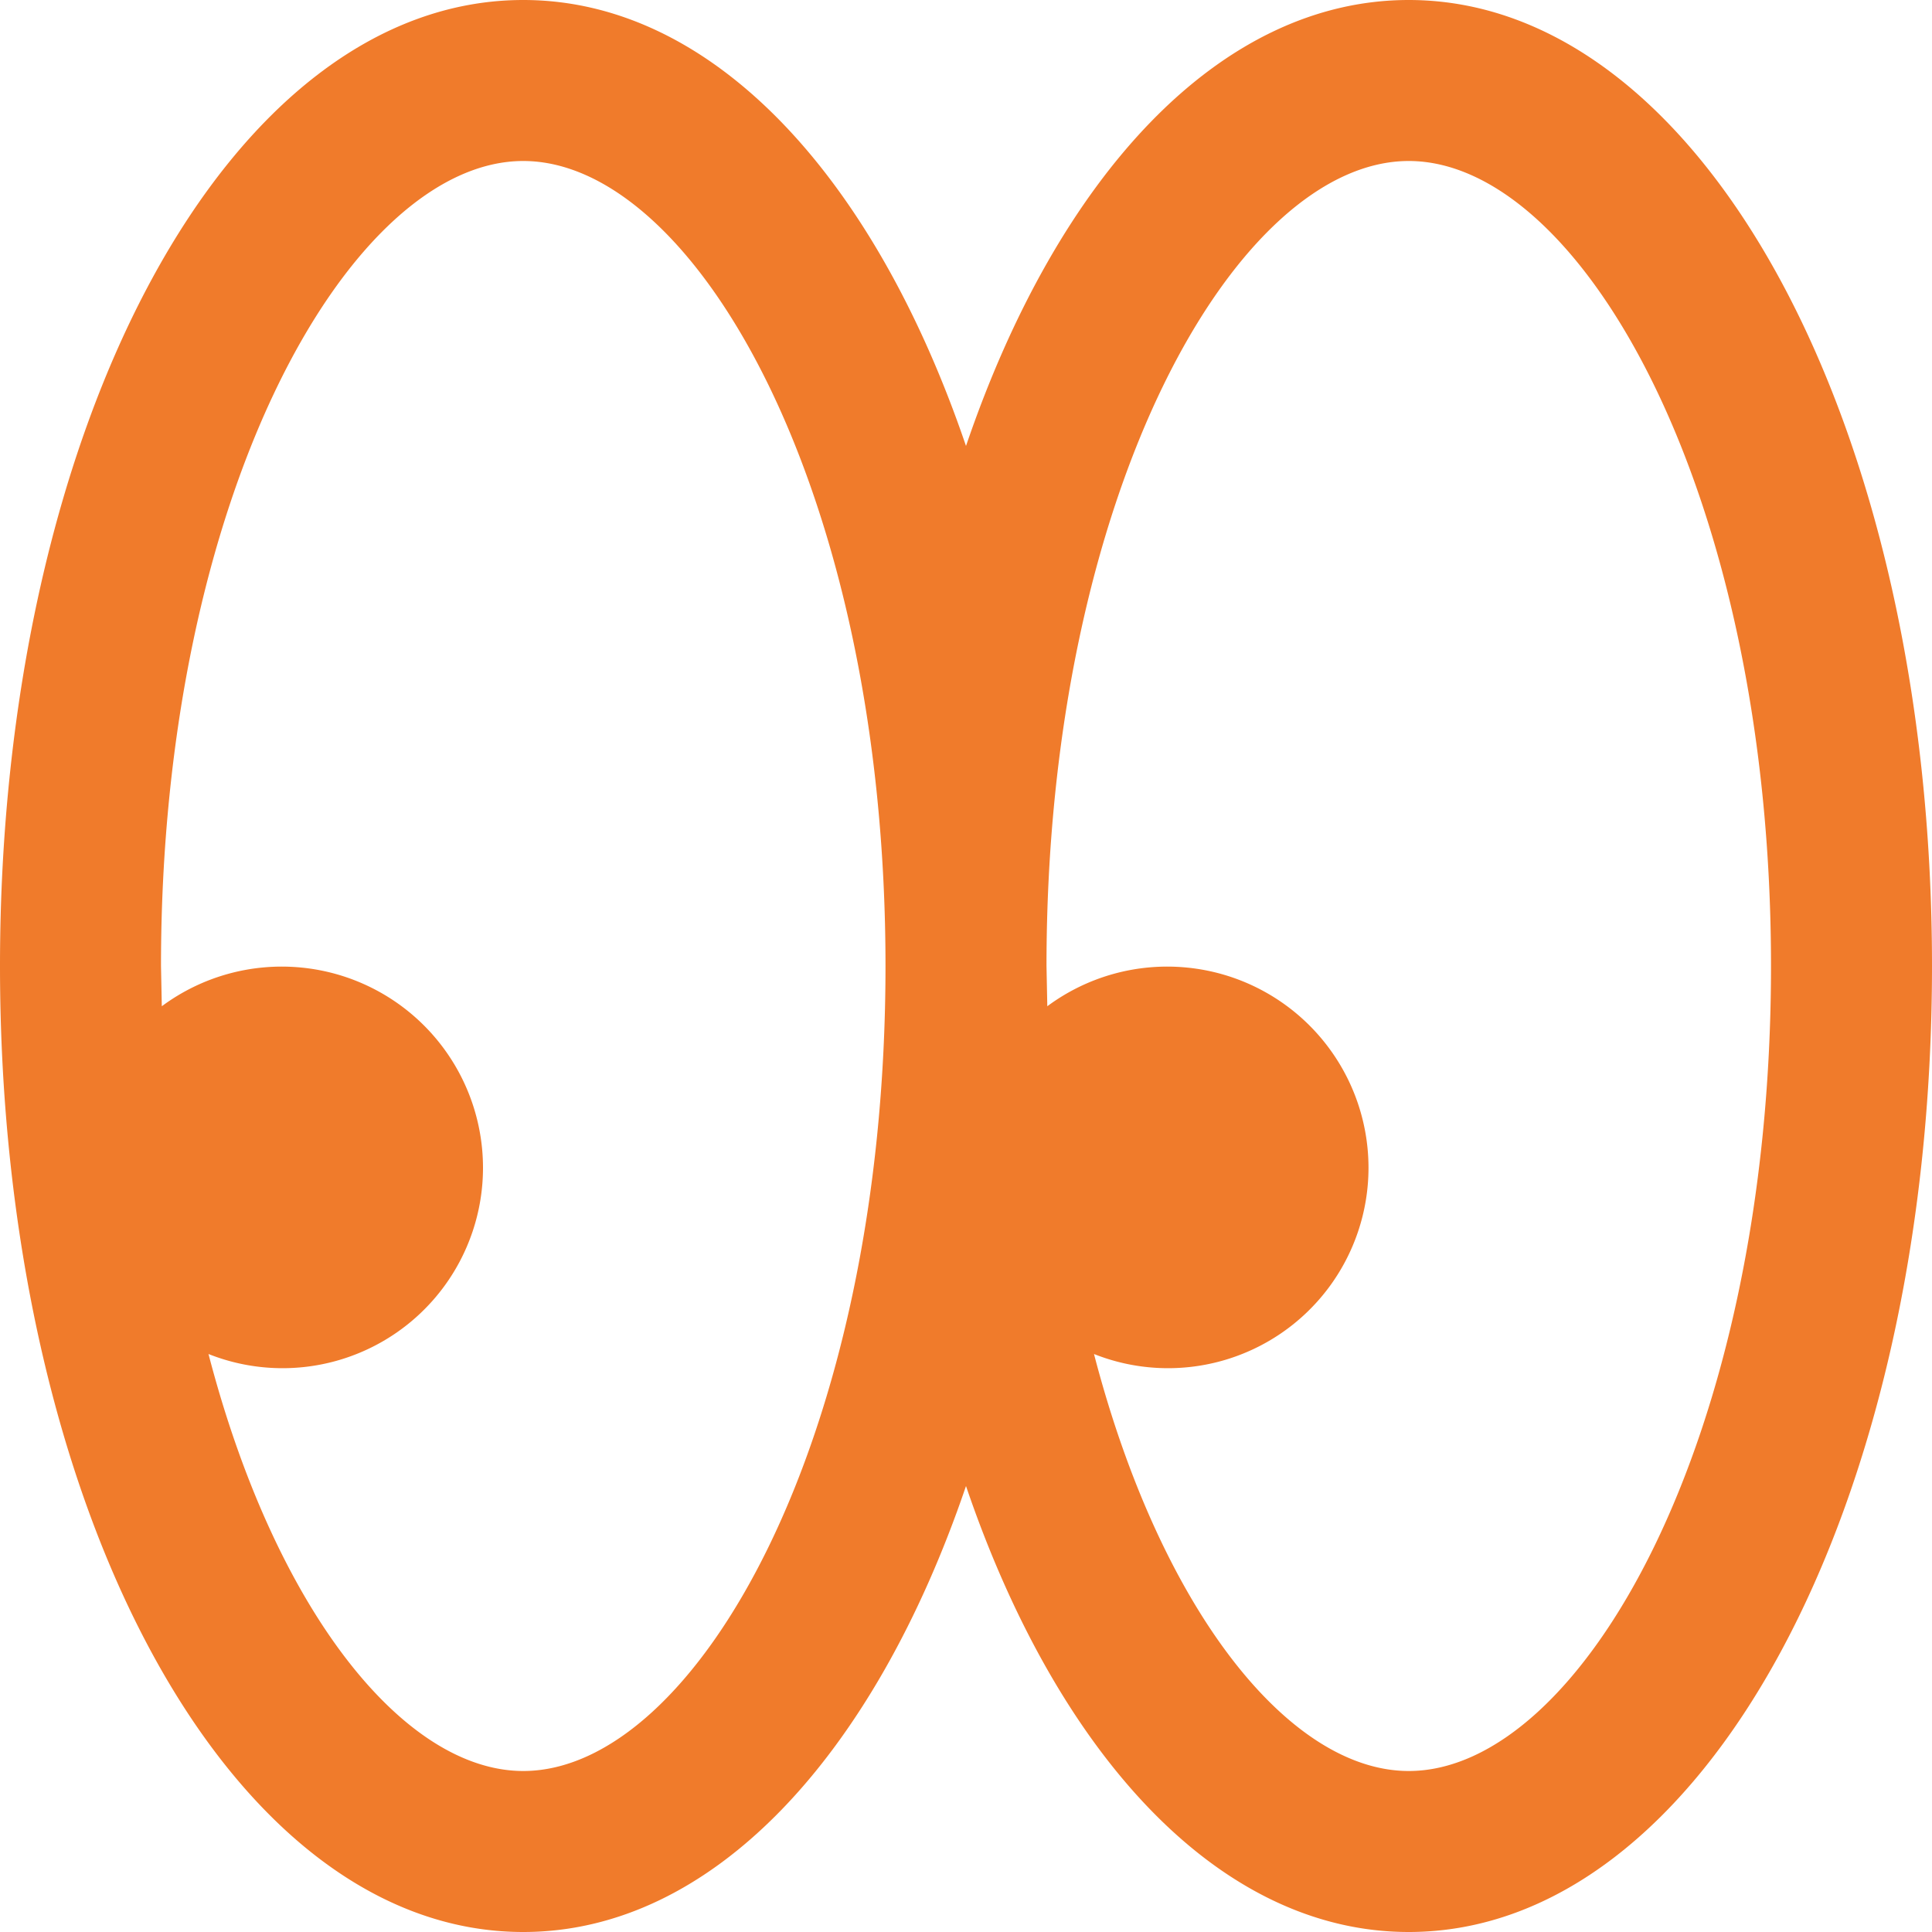 <svg xmlns="http://www.w3.org/2000/svg" xml:space="preserve" width="512" height="512" style="enable-background:new 0 0 512 512" viewBox="0 0 24 24">
  <path fill="#f07b2b" d="M17.5 0c-2.35 0-4.36 2.19-5.5 5.54C10.86 2.19 8.85 0 6.5 0 2.85 0 0 5.27 0 12s2.85 12 6.5 12c2.35 0 4.36-2.19 5.5-5.54 1.14 3.35 3.15 5.54 5.5 5.54 3.65 0 6.5-5.27 6.5-12S21.14 0 17.5 0zm-11 22c-1.48 0-3.08-1.99-3.91-5.18A2.49 2.49 0 0 0 6 14.5a2.5 2.5 0 0 0-3.99-2L2 12C2 6.1 4.37 2 6.5 2S11 6.1 11 12 8.63 22 6.5 22zm11 0c-1.48 0-3.08-1.99-3.91-5.18A2.49 2.49 0 0 0 17 14.5a2.5 2.5 0 0 0-3.99-2L13 12c0-5.9 2.37-10 4.5-10S22 6.1 22 12s-2.37 10-4.5 10z" data-original="#000000"/>
</svg>
